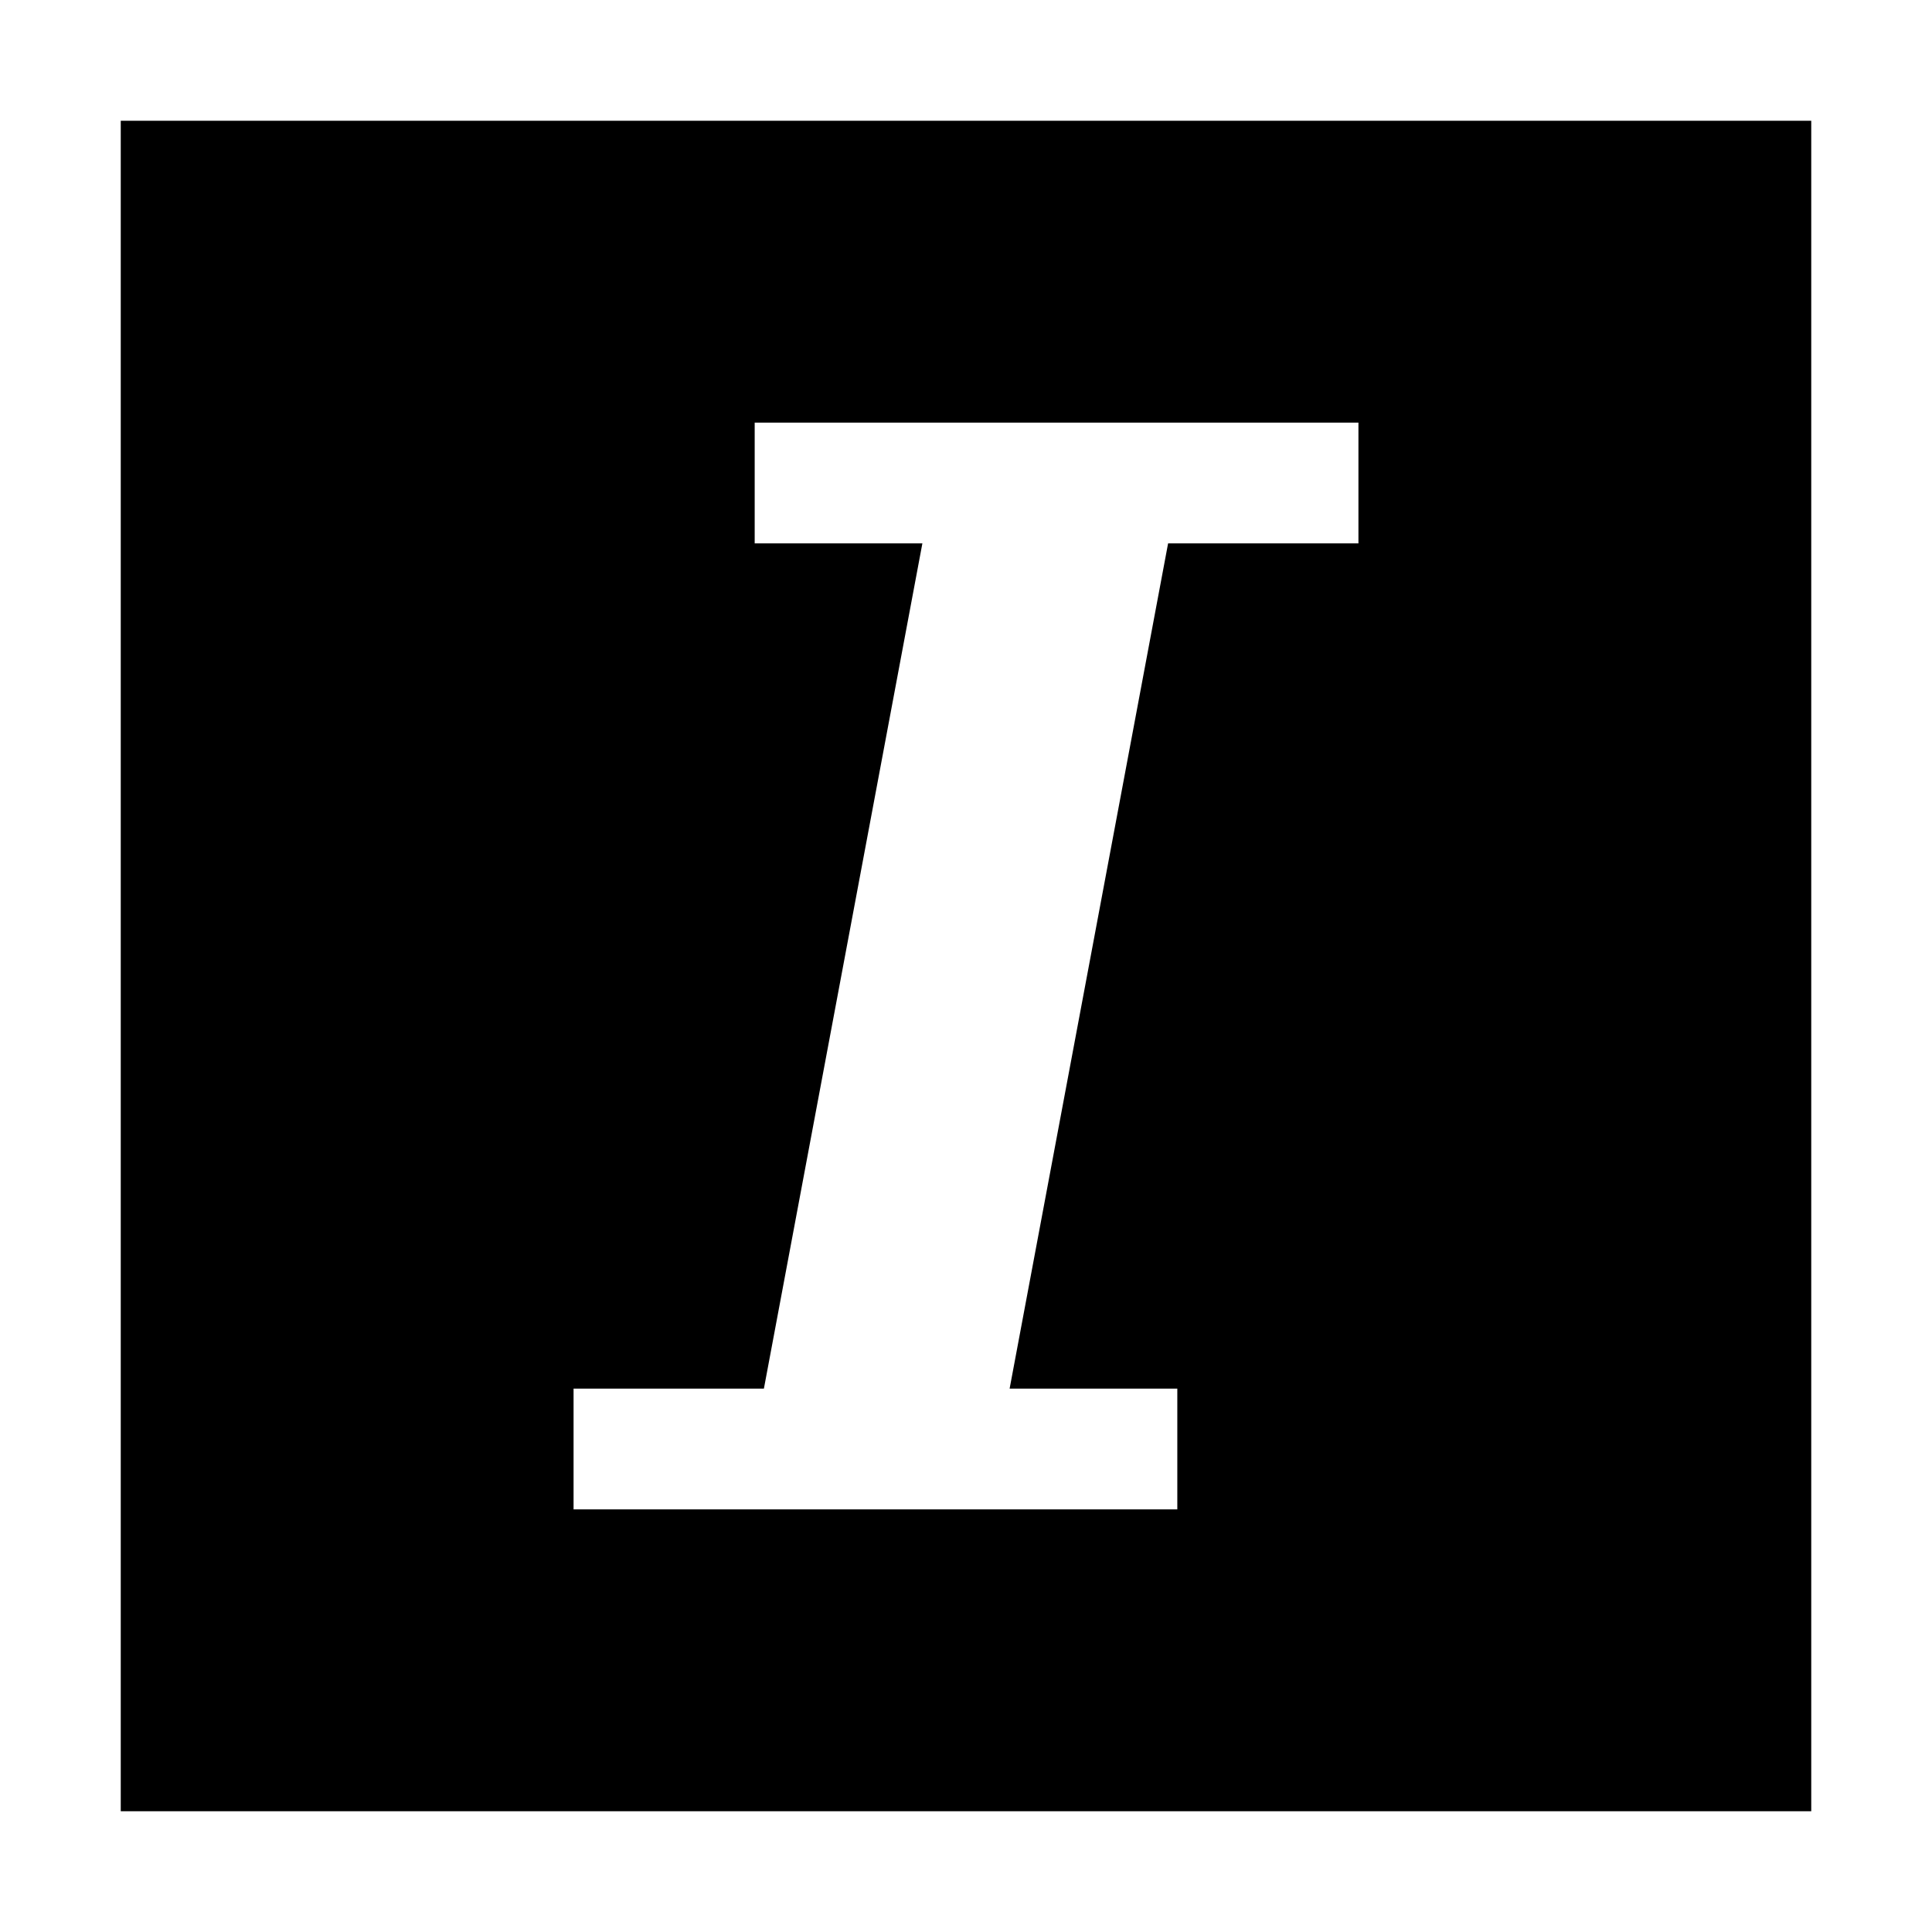 <svg id="export" xmlns="http://www.w3.org/2000/svg" viewBox="0 0 512 512">
  <defs>
    <style>
      .cls-1 {
        fill: currentColor;
      }
    </style>
  </defs>
  <title>italic</title>
  <path class="cls-1" d="M32,31.998v448H480v-448Zm328,112H309.558l-42,224H312v32H152v-32h50.442l42-224H200v-32H360Z"/>
</svg>
